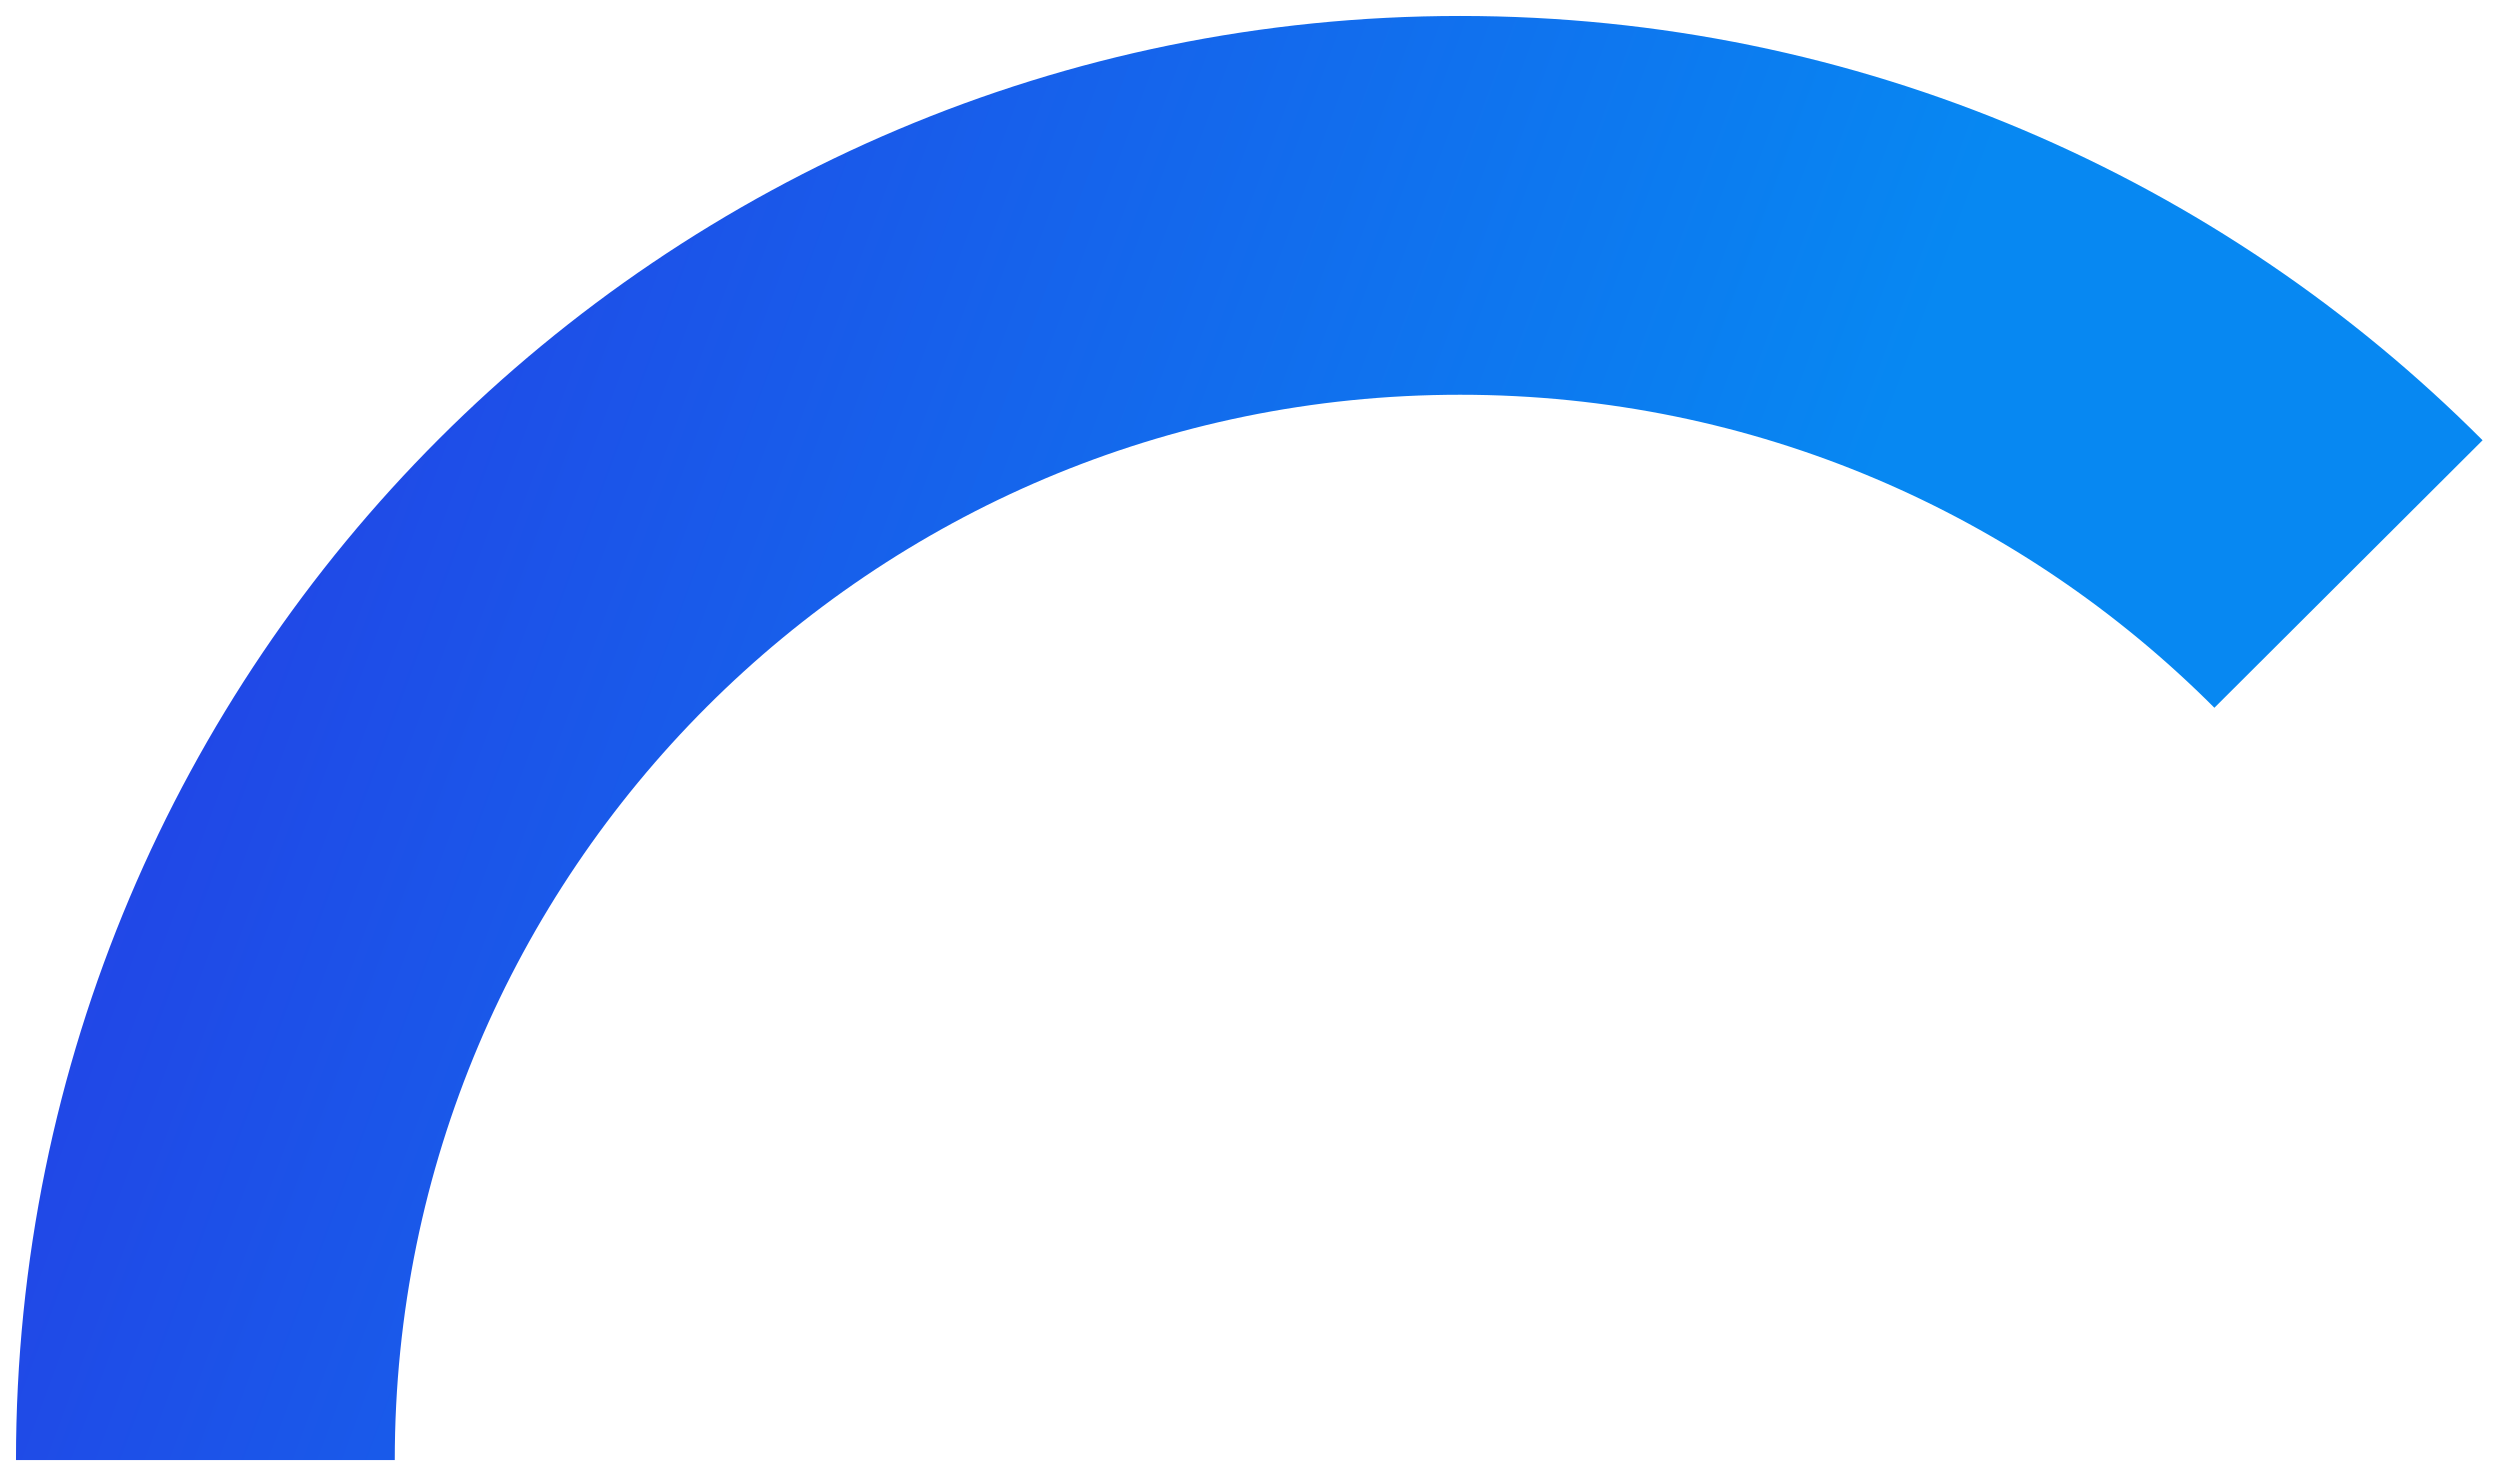 <svg width="132" height="78" viewBox="0 0 132 78" fill="none" xmlns="http://www.w3.org/2000/svg">
<path d="M10.844 77.093C10.844 40.504 40.505 10.843 77.094 10.843C95.419 10.843 112.006 18.283 124 30.308" stroke="url(#paint0_linear)" stroke-width="20"/>
<defs>
<linearGradient id="paint0_linear" x1="-21.846" y1="39.796" x2="117.085" y2="91.21" gradientUnits="userSpaceOnUse">
<stop offset="0.13" stop-color="#243FE5"/>
<stop offset="0.731" stop-color="#0788F2"/>
</linearGradient>
</defs>
</svg>
